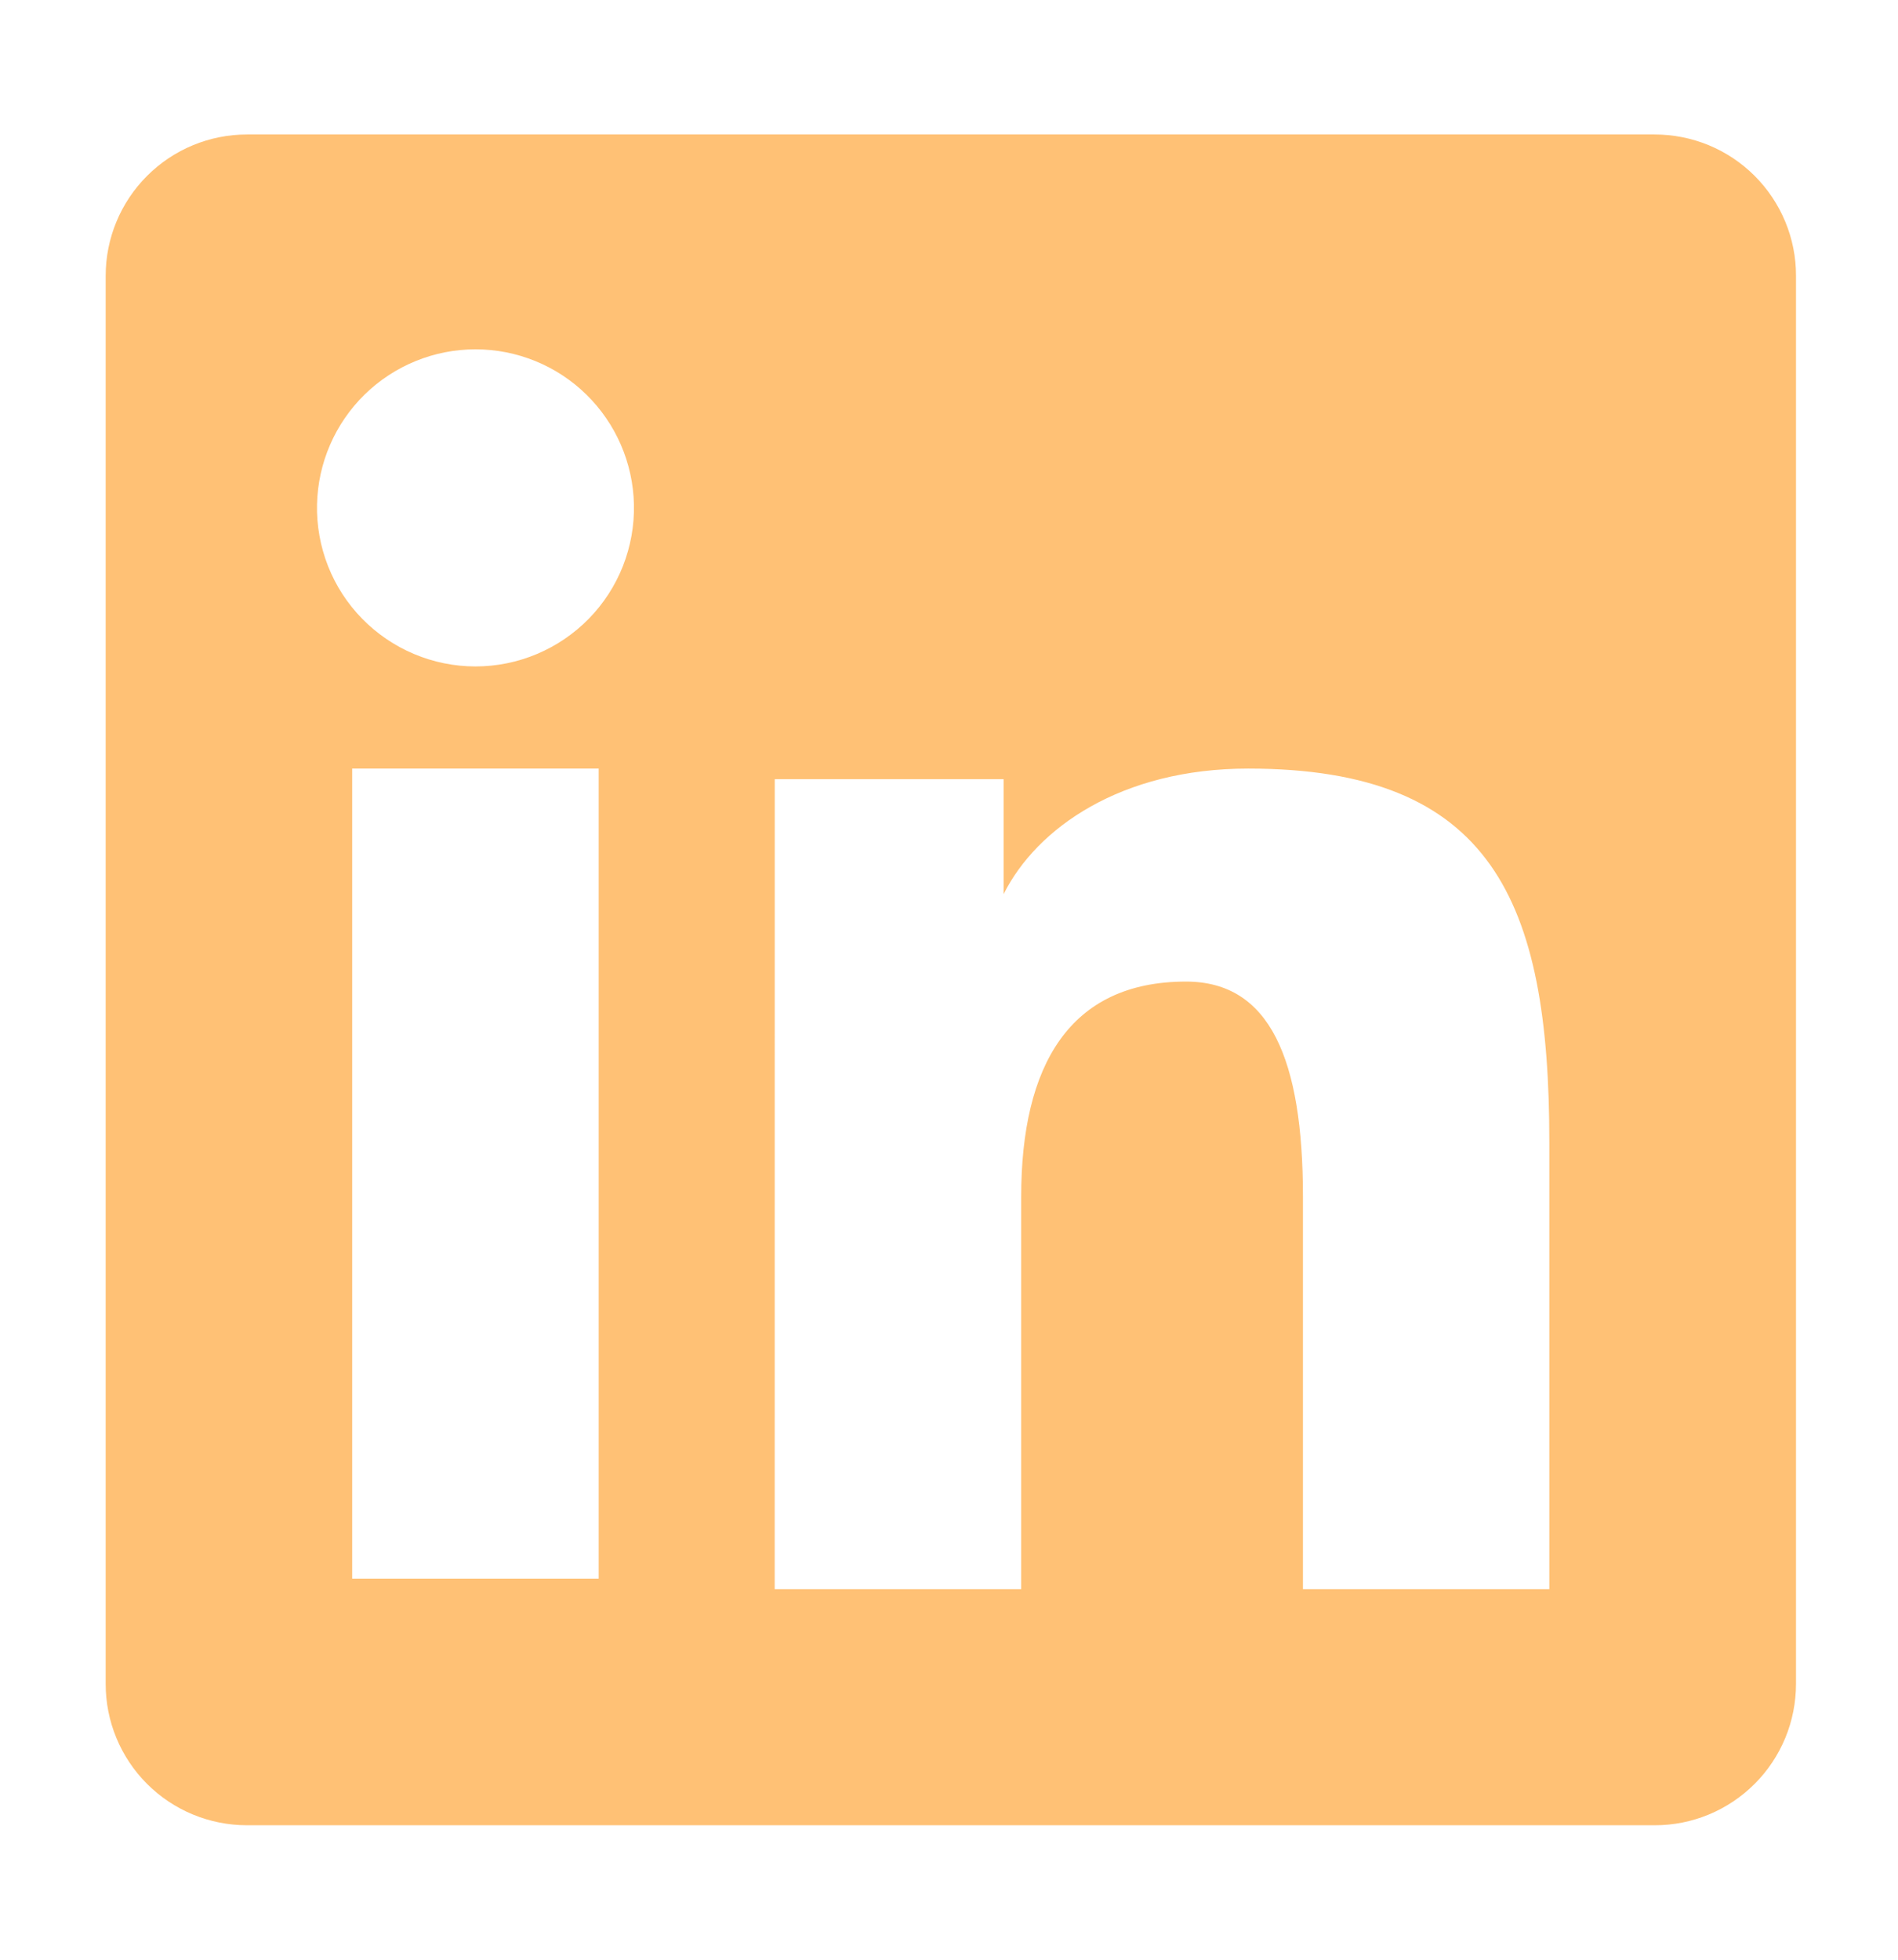 <svg fill="none" viewBox="0 0 31 32" xmlns="http://www.w3.org/2000/svg"><path clip-rule="evenodd" d="m1.726 4.503c0-.612.243-1.198.676-1.631.433-.433 1.019-.676 1.631-.676h22.992c.303-0.0.603.059.884.175.28.116.535.286.749.5.214.214.385.469.501.749.116.28.176.58.175.883v22.992c0.0.303-.059.604-.175.884-.116.28-.286.535-.5.749-.214.214-.469.385-.749.501-.28.116-.58.176-.884.175h-22.994c-.303 0-.603-.06-.883-.176-.28-.116-.534-.286-.748-.5-.214-.214-.384-.469-.5-.749s-.175-.58-.175-.883zm10.928 8.22h3.738v1.877c.54-1.079 1.92-2.05 3.994-2.05 3.977 0 4.919 2.15 4.919 6.094v7.306h-4.024v-6.408c0-2.246-.54-3.514-1.91-3.514-1.901 0-2.692 1.367-2.692 3.514v6.408h-4.026zm-6.902 13.055h4.026v-13.228h-4.026zm4.602-17.542c.008.345-.054.687-.18 1.008-.127.321-.316.613-.557.859-.241.246-.529.442-.847.576-.318.134-.659.203-1.004.203s-.686-.069-1.004-.203c-.318-.134-.606-.33-.847-.576-.241-.246-.431-.539-.557-.859s-.188-.663-.18-1.008c.015-.677.294-1.32.778-1.794.484-.473 1.134-.738 1.81-.738s1.327.265 1.81.738.763 1.117.778 1.794z" fill="#ffc175" fill-rule="evenodd"/></svg>